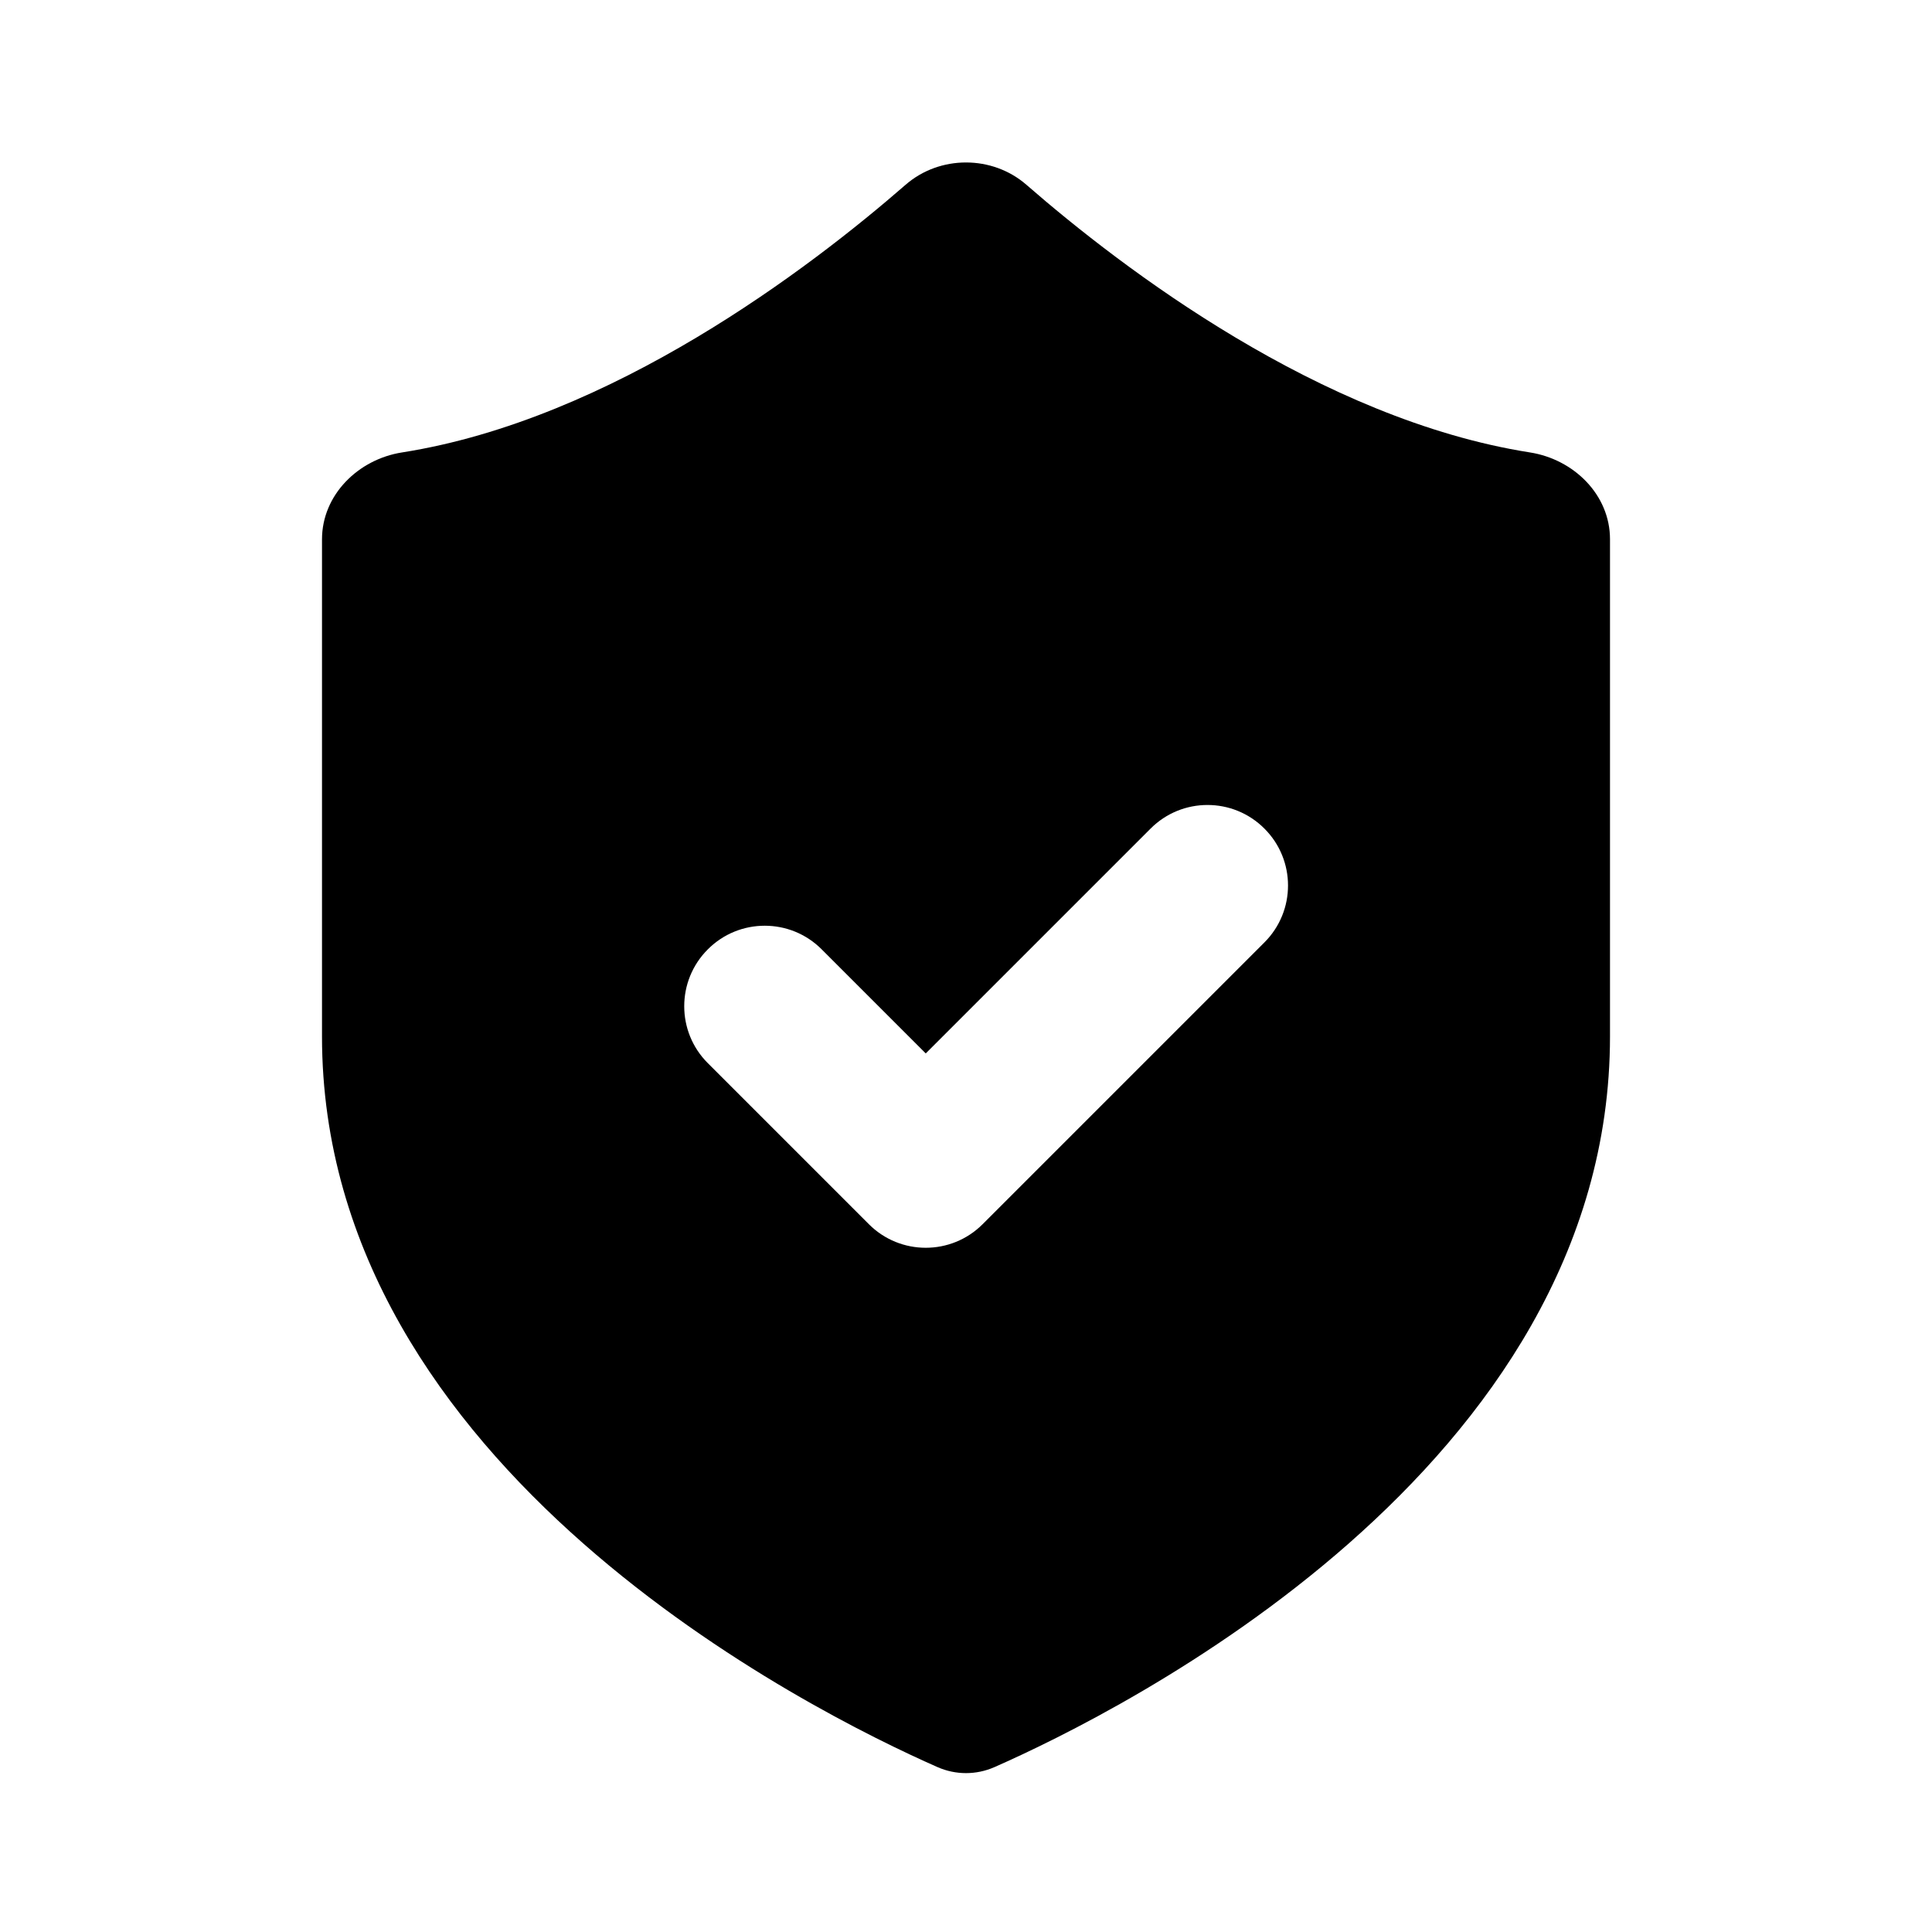 <svg width="24" height="24" viewBox="0 0 24 24" fill="none" xmlns="http://www.w3.org/2000/svg">
<path d="M11.25 2.295C10.058 3.333 7.598 5.21 4.996 5.62C4.45 5.705 4 6.148 4 6.7V12.875C4 18.245 10.099 21.27 11.647 21.952C11.873 22.051 12.127 22.051 12.353 21.952C13.901 21.27 20 18.245 20 12.875V6.698C20 6.146 19.55 5.705 19.004 5.62C16.402 5.21 13.942 3.333 12.75 2.295C12.326 1.926 11.674 1.926 11.25 2.295ZM15.707 11.707L12.207 15.207C11.817 15.598 11.183 15.598 10.793 15.207L8.793 13.207C8.402 12.817 8.402 12.183 8.793 11.793C9.183 11.402 9.817 11.402 10.207 11.793L11.5 13.086L14.293 10.293C14.683 9.902 15.317 9.902 15.707 10.293C16.098 10.683 16.098 11.317 15.707 11.707Z" fill="black"/>
</svg>
